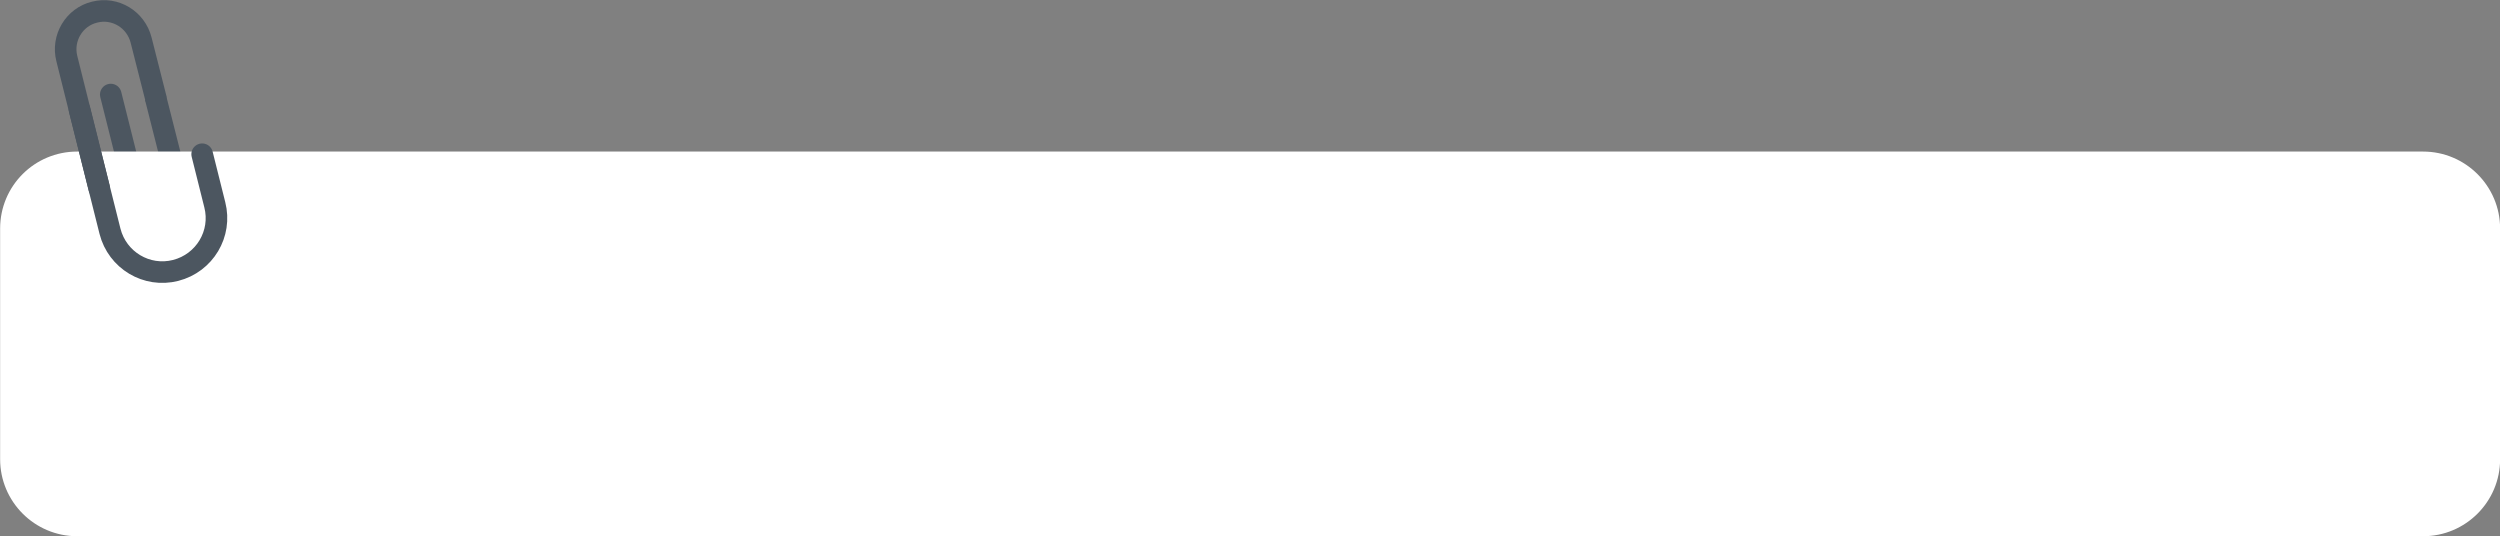 <?xml version="1.0" encoding="utf-8"?>
<!-- Generator: Adobe Illustrator 25.0.0, SVG Export Plug-In . SVG Version: 6.00 Build 0)  -->
<svg version="1.1" id="Layer_1" xmlns="http://www.w3.org/2000/svg" xmlns:xlink="http://www.w3.org/1999/xlink" x="0px" y="0px"
	 viewBox="0 0 811.1 173.9" style="enable-background:new 0 0 811.1 173.9;" xml:space="preserve">
<rect x="0" y="0" width="811.1" height="173.9" fill="#808080" stroke="none"/>
<style type="text/css">
	.st0{fill:none;stroke:#4C5660;stroke-width:7;stroke-miterlimit:10;}
	.st1{fill:none;stroke:#4C5660;stroke-width:7;stroke-linecap:round;stroke-linejoin:round;}
	.st2{fill:#FFFFFF;}
</style>
<g id="Group_47" transform="translate(-135.167 -75.4)">
	<g id="Group_33" transform="translate(-9.095 46.473)">
		<line id="Line_76" class="st0" x1="194.7" y1="60.5" x2="200.4" y2="83"/>
		<path id="Path_78" class="st1" d="M200.3,82.6l1.3,5.3c0.9,3.7-1.3,7.5-5.1,8.4l0,0l0,0c-3.7,0.9-7.5-1.3-8.4-5.1l-1.3-5.3
			l-6.6-26.3"/>
		<path id="Rectangle_7" class="st2" d="M169.3,78.1h761.1c13.8,0,25,11.2,25,25v74.8c0,13.8-11.2,25-25,25H169.3
			c-13.8,0-25-11.2-25-25v-74.8C144.3,89.2,155.5,78.1,169.3,78.1z"/>
		<g id="Group_32" transform="translate(165.549 32.462)">
			<path id="Path_79" class="st1" d="M10.9,57.5l-10.5-42C-1.3,8.8,2.8,2,9.4,0.4l0,0c6.7-1.7,13.4,2.4,15.1,9.1l0,0L29.2,28"/>
			<path id="Path_80" class="st1" d="M4.5,32l9.9,39.5c2.4,9.4,11.9,15.1,21.3,12.7l0,0c9.4-2.4,15.1-11.9,12.7-21.3l-4.1-16.4"/>
		</g>
	</g>
</g>
</svg>
